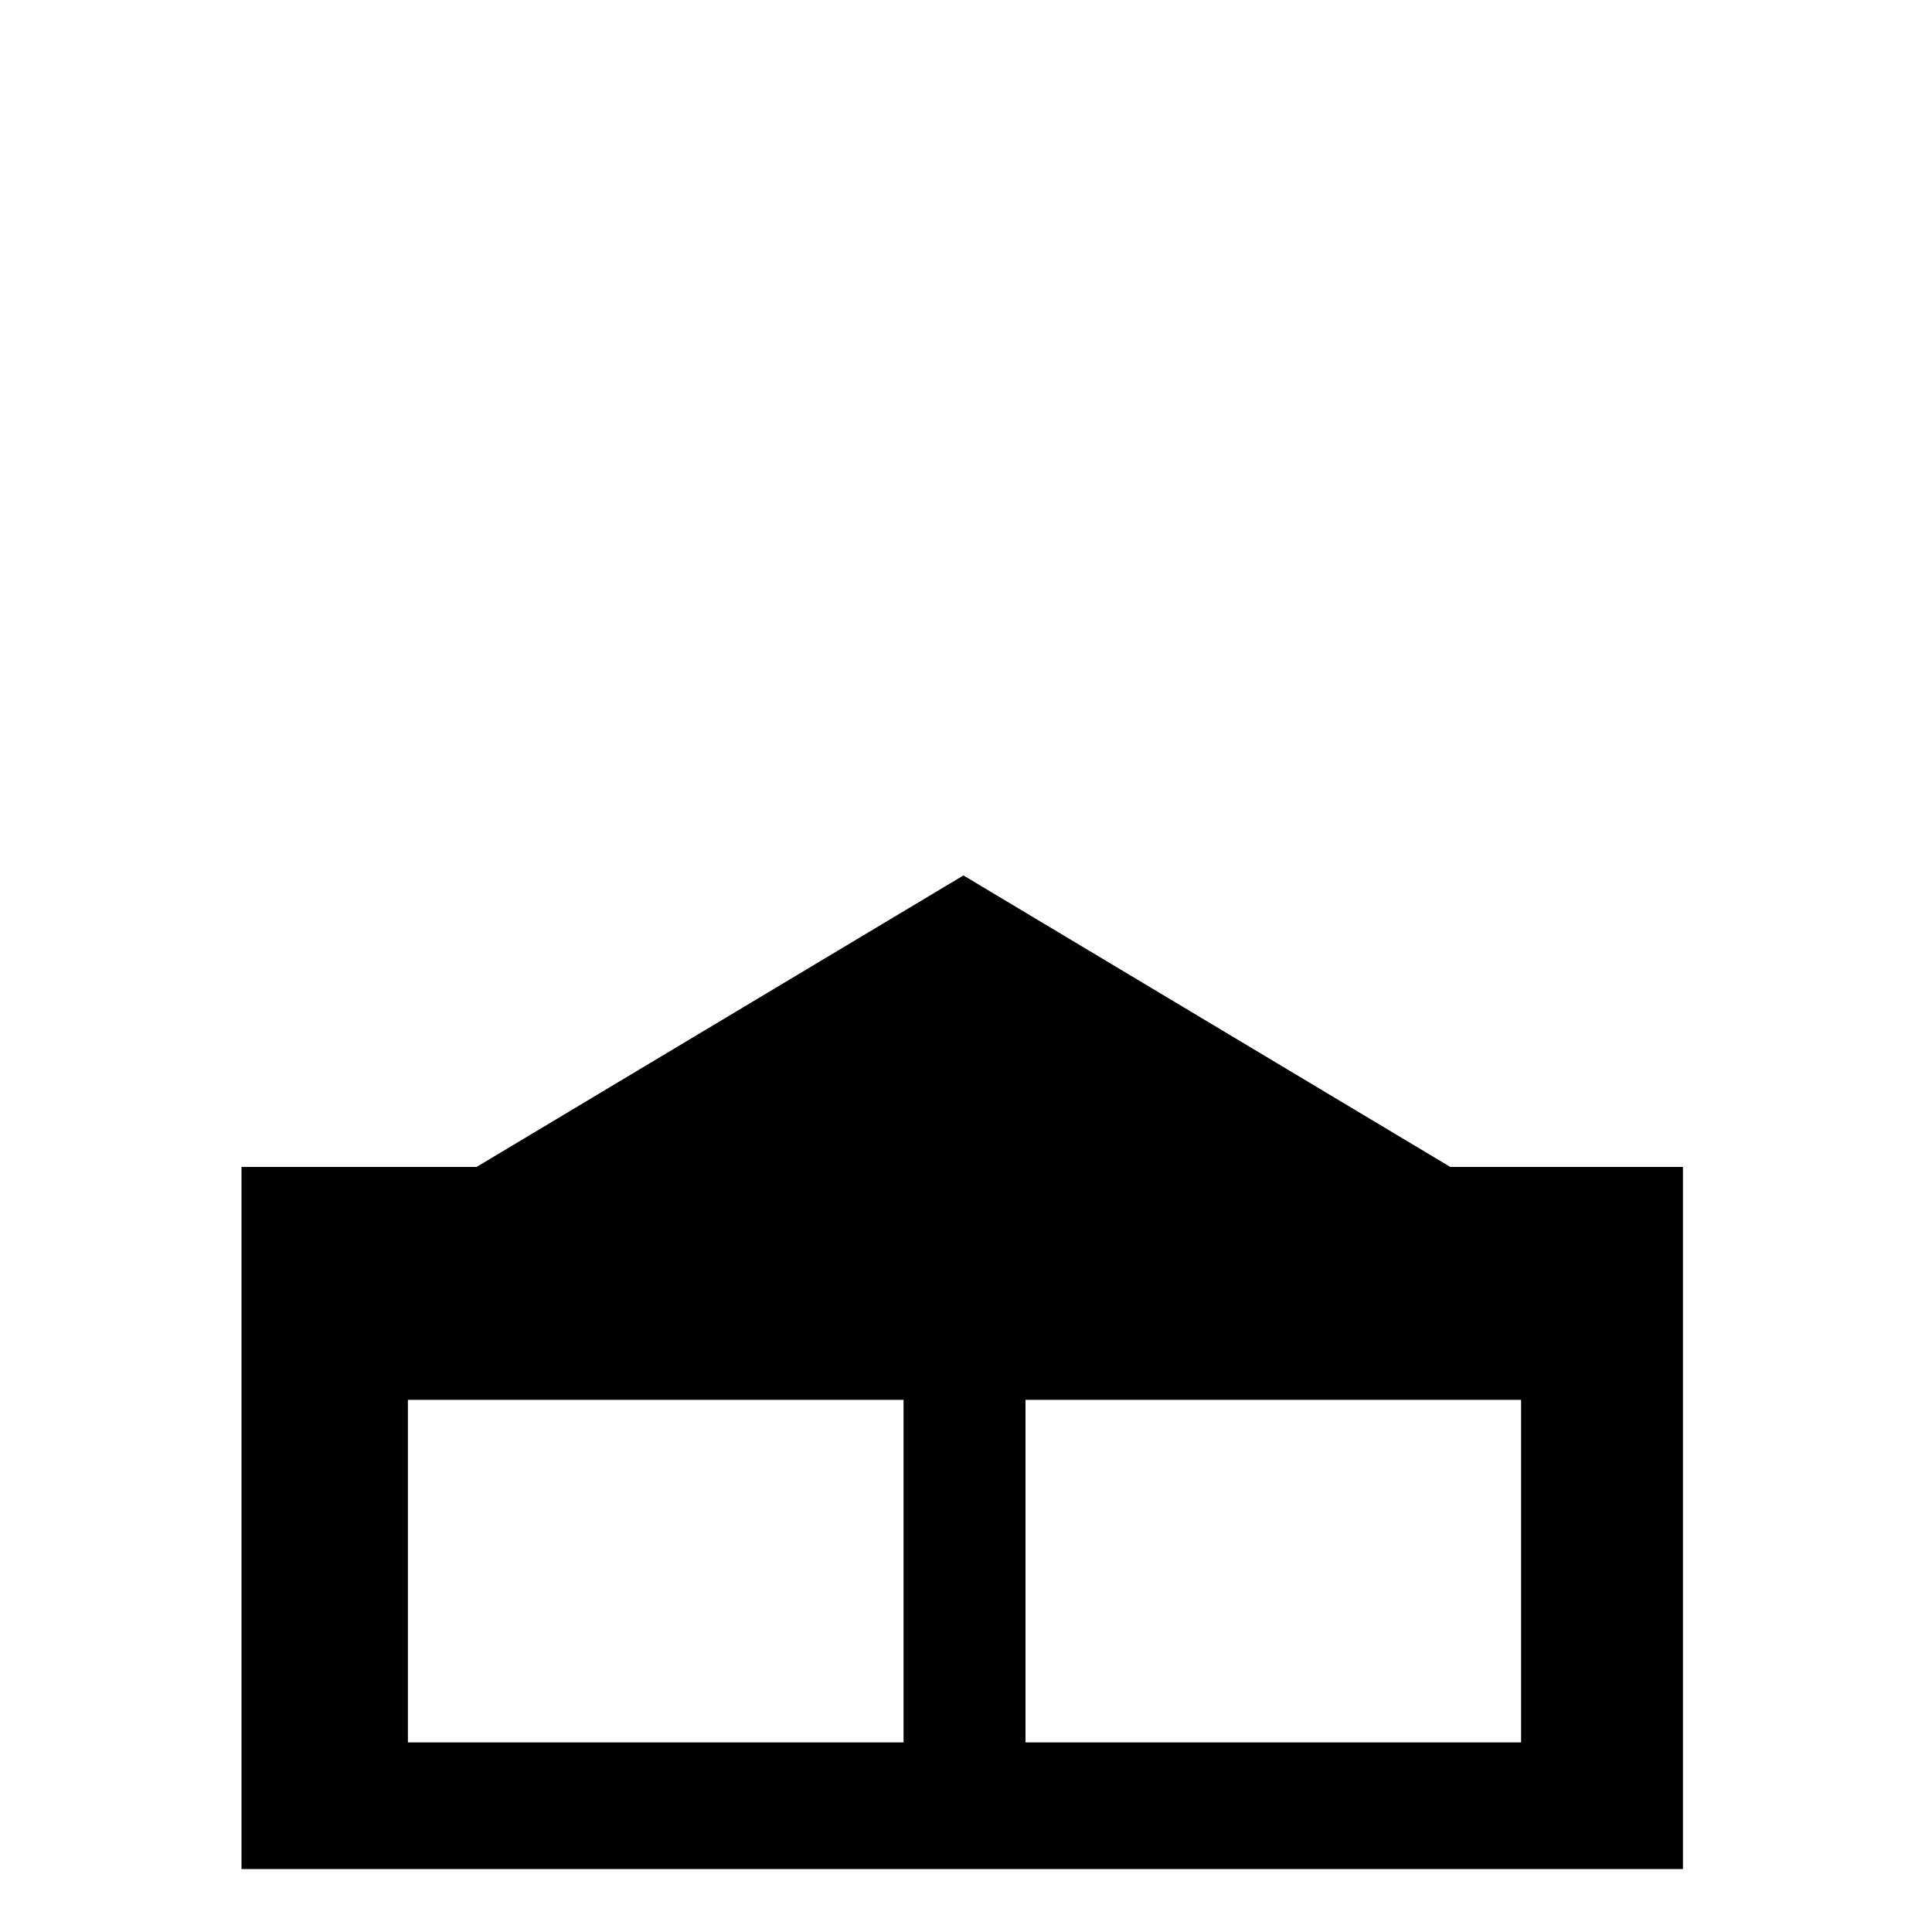 <svg viewBox="0 0 128 128">
    <g stroke="none" stroke-width="1" fill="none" fill-rule="evenodd">
        <path d="M63.83,58 L31.576,77.312 L16,77.312 L16,123.829 L111.5,123.829 L111.5,77.312 L96.084,77.312 L63.83,58 Z M67.942,115.439 L100.776,115.439 L100.776,92.743 L67.942,92.743 L67.942,115.439 Z M27.025,115.439 L59.863,115.439 L59.863,92.743 L27.025,92.743 L27.025,115.439 Z" fill="unset"></path>
    </g>
</svg>